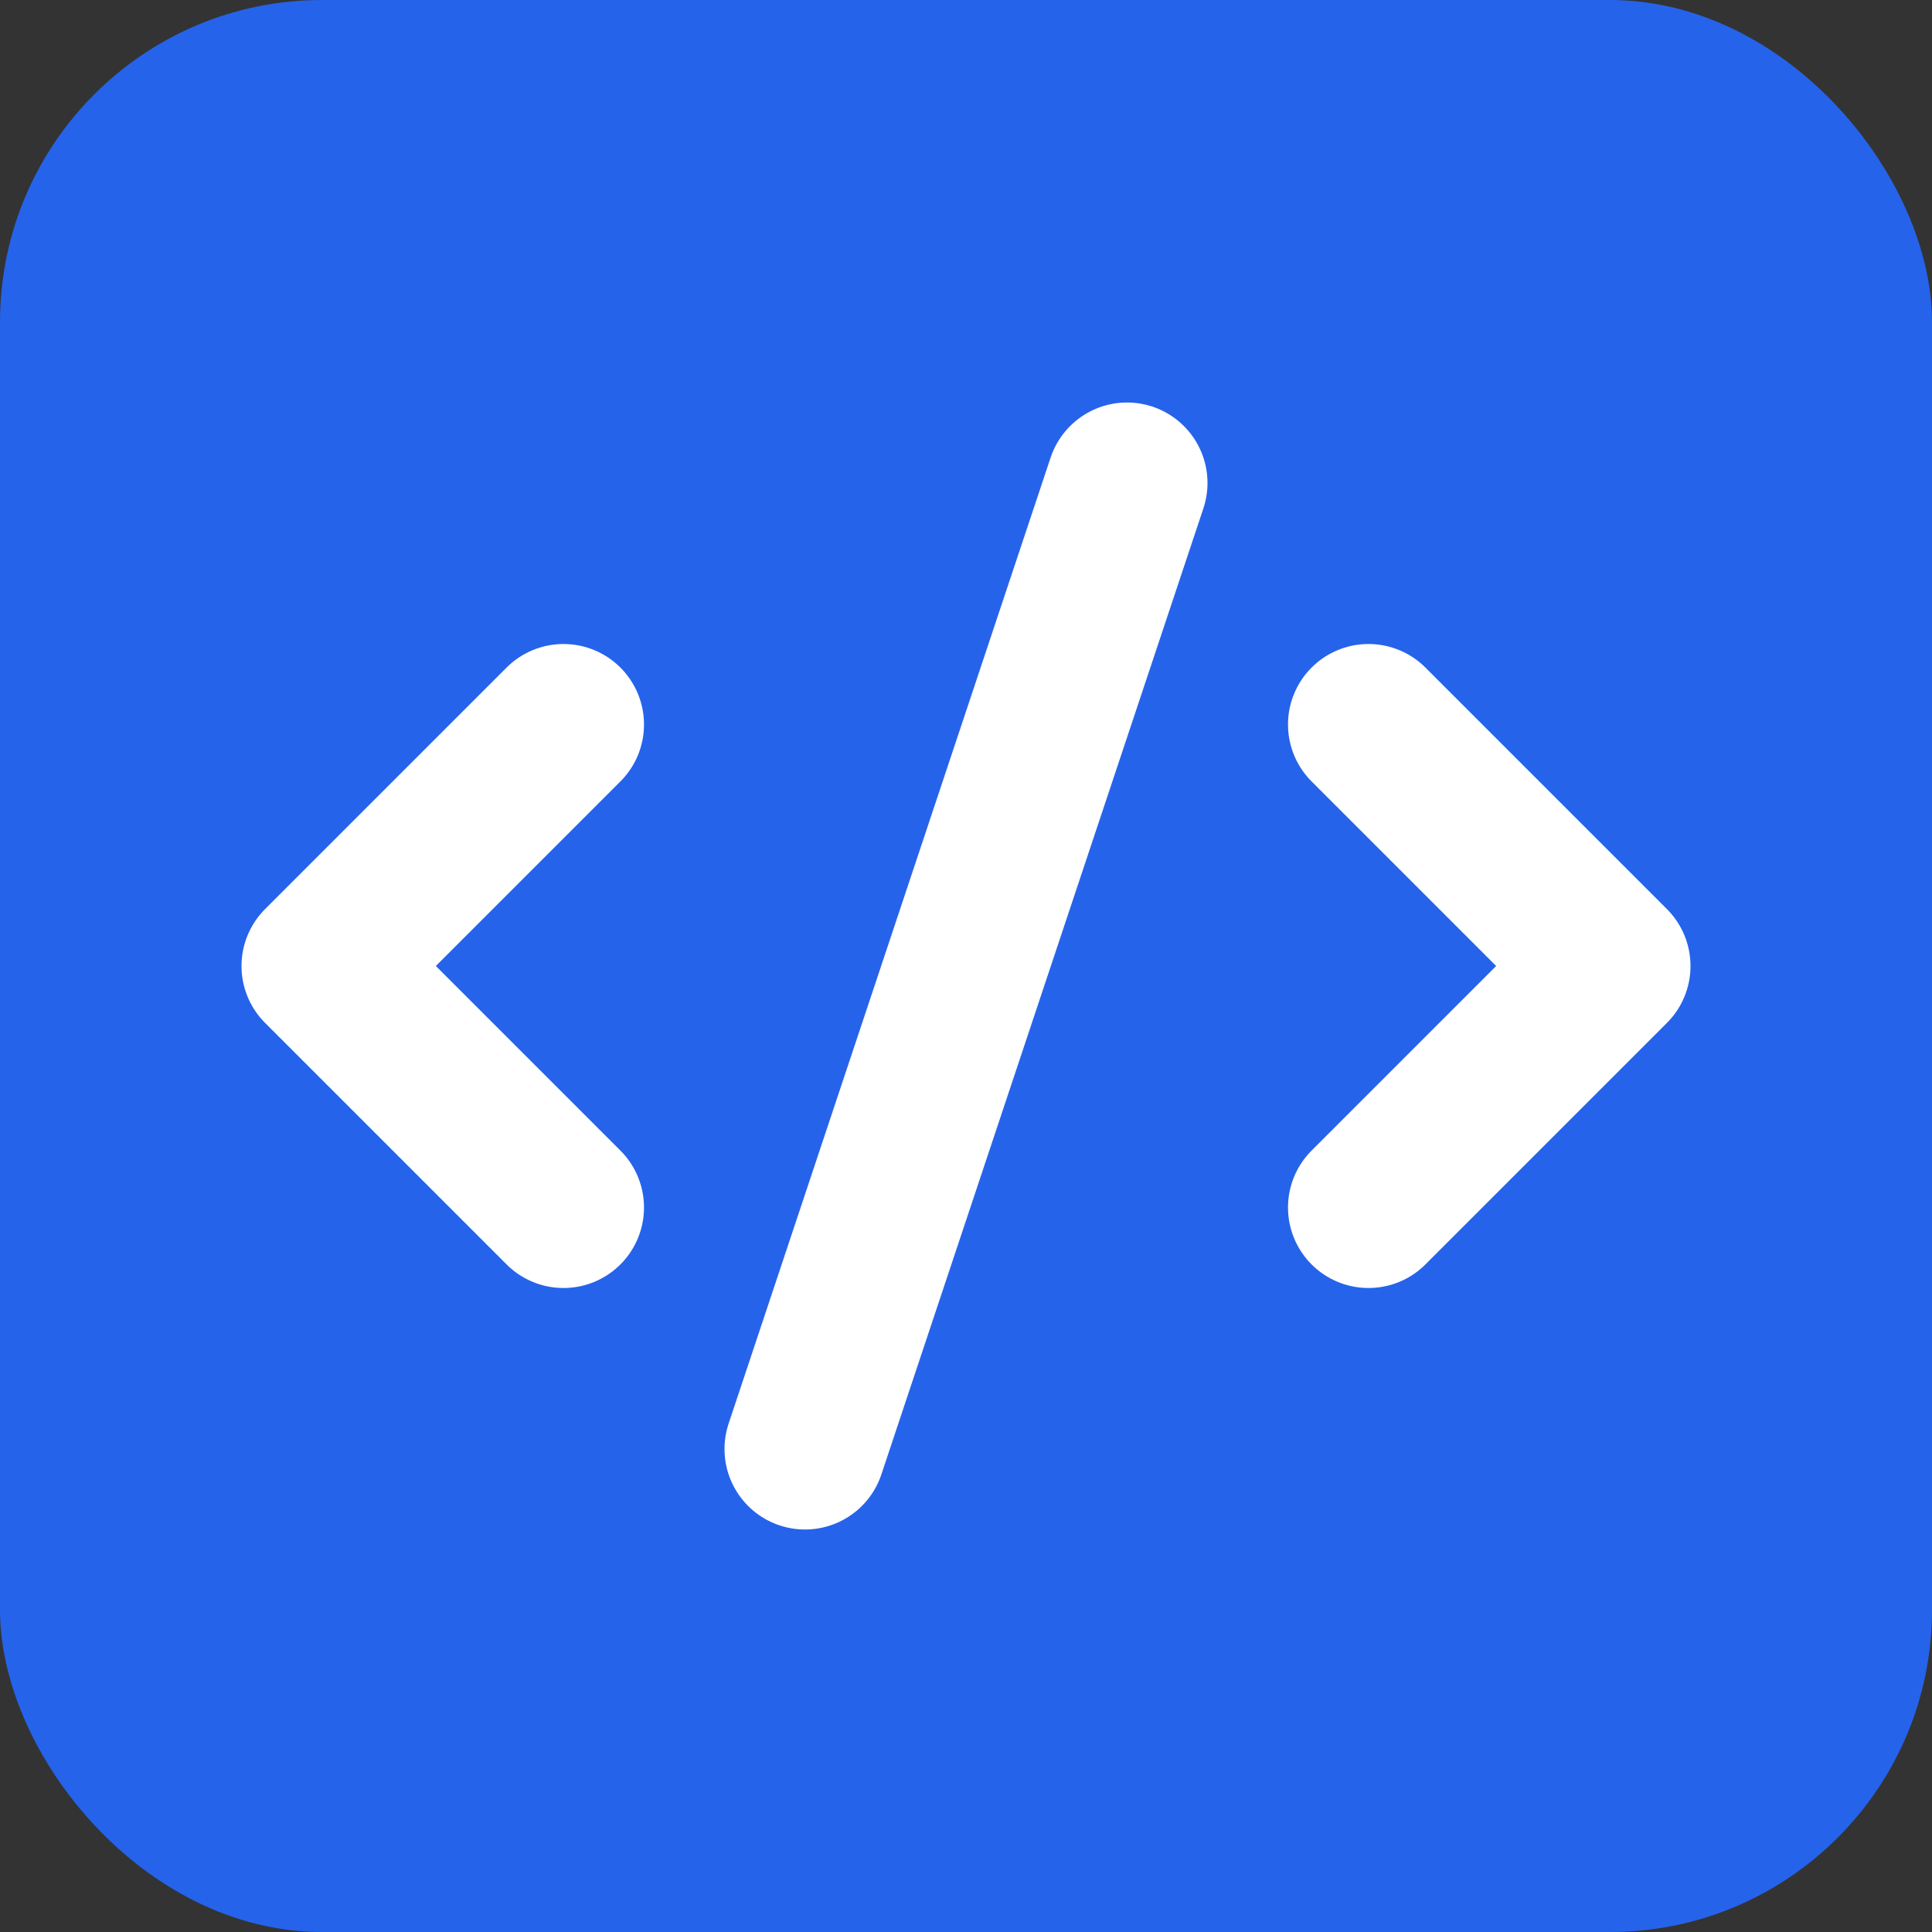 <svg viewBox="0 0 24 24" fill="none" xmlns="http://www.w3.org/2000/svg">
  <rect x="0" y="0" width="24" height="24" fill="#333333" stroke="none"/>
  <rect width="24" height="24" rx="4" fill="#2563eb"/>
  <path d="M7 9L4 12L7 15" stroke="white" stroke-width="2" stroke-linecap="round" stroke-linejoin="round"/>
  <path d="M17 9L20 12L17 15" stroke="white" stroke-width="2" stroke-linecap="round" stroke-linejoin="round"/>
  <path d="M14 6L10 18" stroke="white" stroke-width="2" stroke-linecap="round"/>
</svg>
